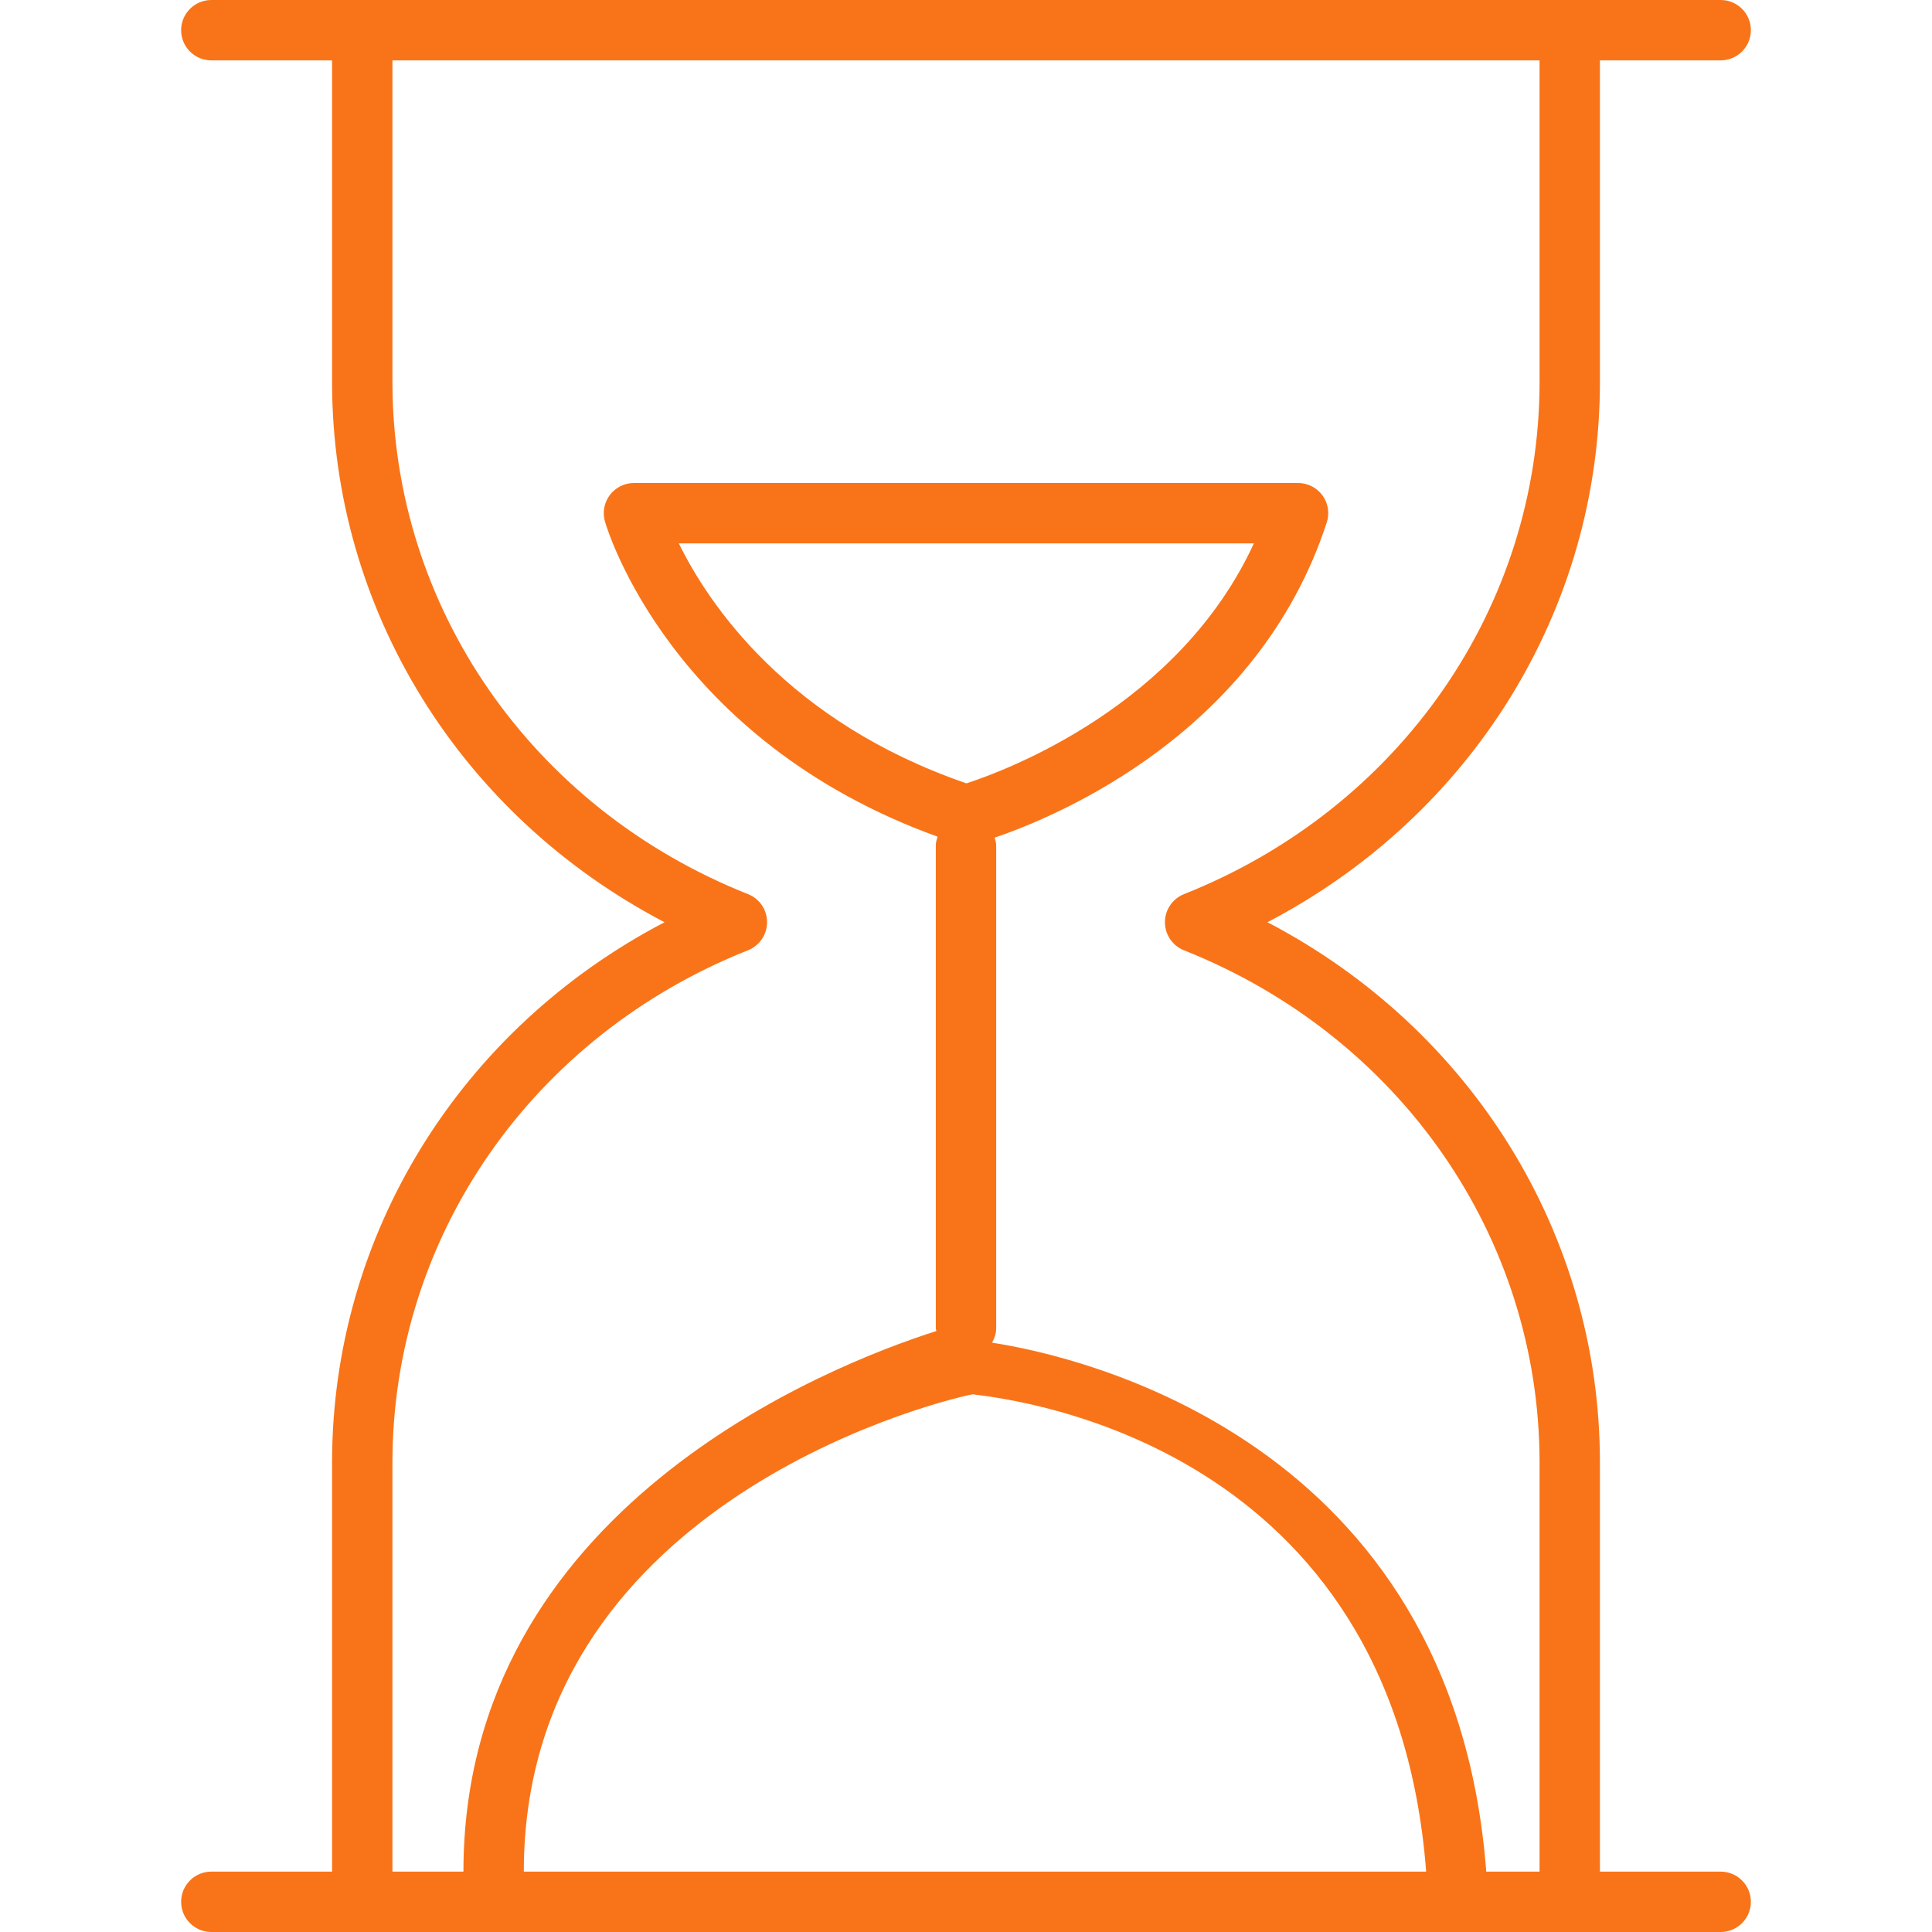 <!DOCTYPE svg PUBLIC "-//W3C//DTD SVG 1.1//EN" "http://www.w3.org/Graphics/SVG/1.1/DTD/svg11.dtd">
<!-- Uploaded to: SVG Repo, www.svgrepo.com, Transformed by: SVG Repo Mixer Tools -->
<svg version="1.1" id="Layer_1" xmlns="http://www.w3.org/2000/svg" xmlns:xlink="http://www.w3.org/1999/xlink" width="800px" height="800px" viewBox="0 0 26 32" enable-background="new 0 0 26 32" xml:space="preserve" fill="#000000">
<g id="SVGRepo_bgCarrier" stroke-width="0"/>
<g id="SVGRepo_tracerCarrier" stroke-linecap="round" stroke-linejoin="round"/>
<g id="SVGRepo_iconCarrier"> <g> <path fill="#f97418" d="M2.5,24.226V31h-2C0.224,31,0,31.224,0,31.5S0.224,32,0.5,32h20.176h1H25.5c0.276,0,0.5-0.224,0.5-0.5 S25.776,31,25.5,31h-2v-6.774c0-3.781-2.128-7.187-5.507-8.951c3.379-1.765,5.507-5.171,5.507-8.952V1h2C25.776,1,26,0.776,26,0.5 S25.776,0,25.5,0h-25C0.224,0,0,0.224,0,0.5S0.224,1,0.5,1h2v5.323c0,3.78,2.128,7.187,5.507,8.952 C4.628,17.039,2.5,20.445,2.5,24.226z M5.676,31c0-6,6.634-7.744,7.432-7.906c0.775,0.092,6.968,0.853,7.514,7.906H5.676z M13.007,12.975C10.041,11.953,8.739,10.009,8.243,9h9.525C16.53,11.693,13.667,12.76,13.007,12.975z M9.39,15.739 c0.19-0.076,0.315-0.26,0.315-0.465S9.581,14.885,9.39,14.81C5.812,13.388,3.5,10.056,3.5,6.323V1h19v5.323 c0,3.733-2.312,7.065-5.89,8.487c-0.19,0.076-0.315,0.26-0.315,0.465s0.125,0.389,0.315,0.465c3.578,1.421,5.89,4.752,5.89,8.486 V31h-0.883c-0.546-7.174-6.783-8.546-8.186-8.761C13.471,22.167,13.5,22.089,13.5,22v-8c0-0.045-0.014-0.085-0.025-0.126 c1.076-0.367,4.368-1.75,5.5-5.219c0.05-0.152,0.024-0.319-0.07-0.449C18.811,8.077,18.66,8,18.5,8h-11 C7.343,8,7.195,8.074,7.101,8.199C7.006,8.325,6.976,8.487,7.02,8.638c0.043,0.151,1.102,3.627,5.509,5.22 C12.515,13.904,12.5,13.95,12.5,14v8c0,0.016,0.008,0.03,0.009,0.046C10.74,22.609,4.676,24.989,4.676,31H3.5v-6.774 C3.5,20.492,5.812,17.161,9.39,15.739z"/> </g> </g>
</svg>